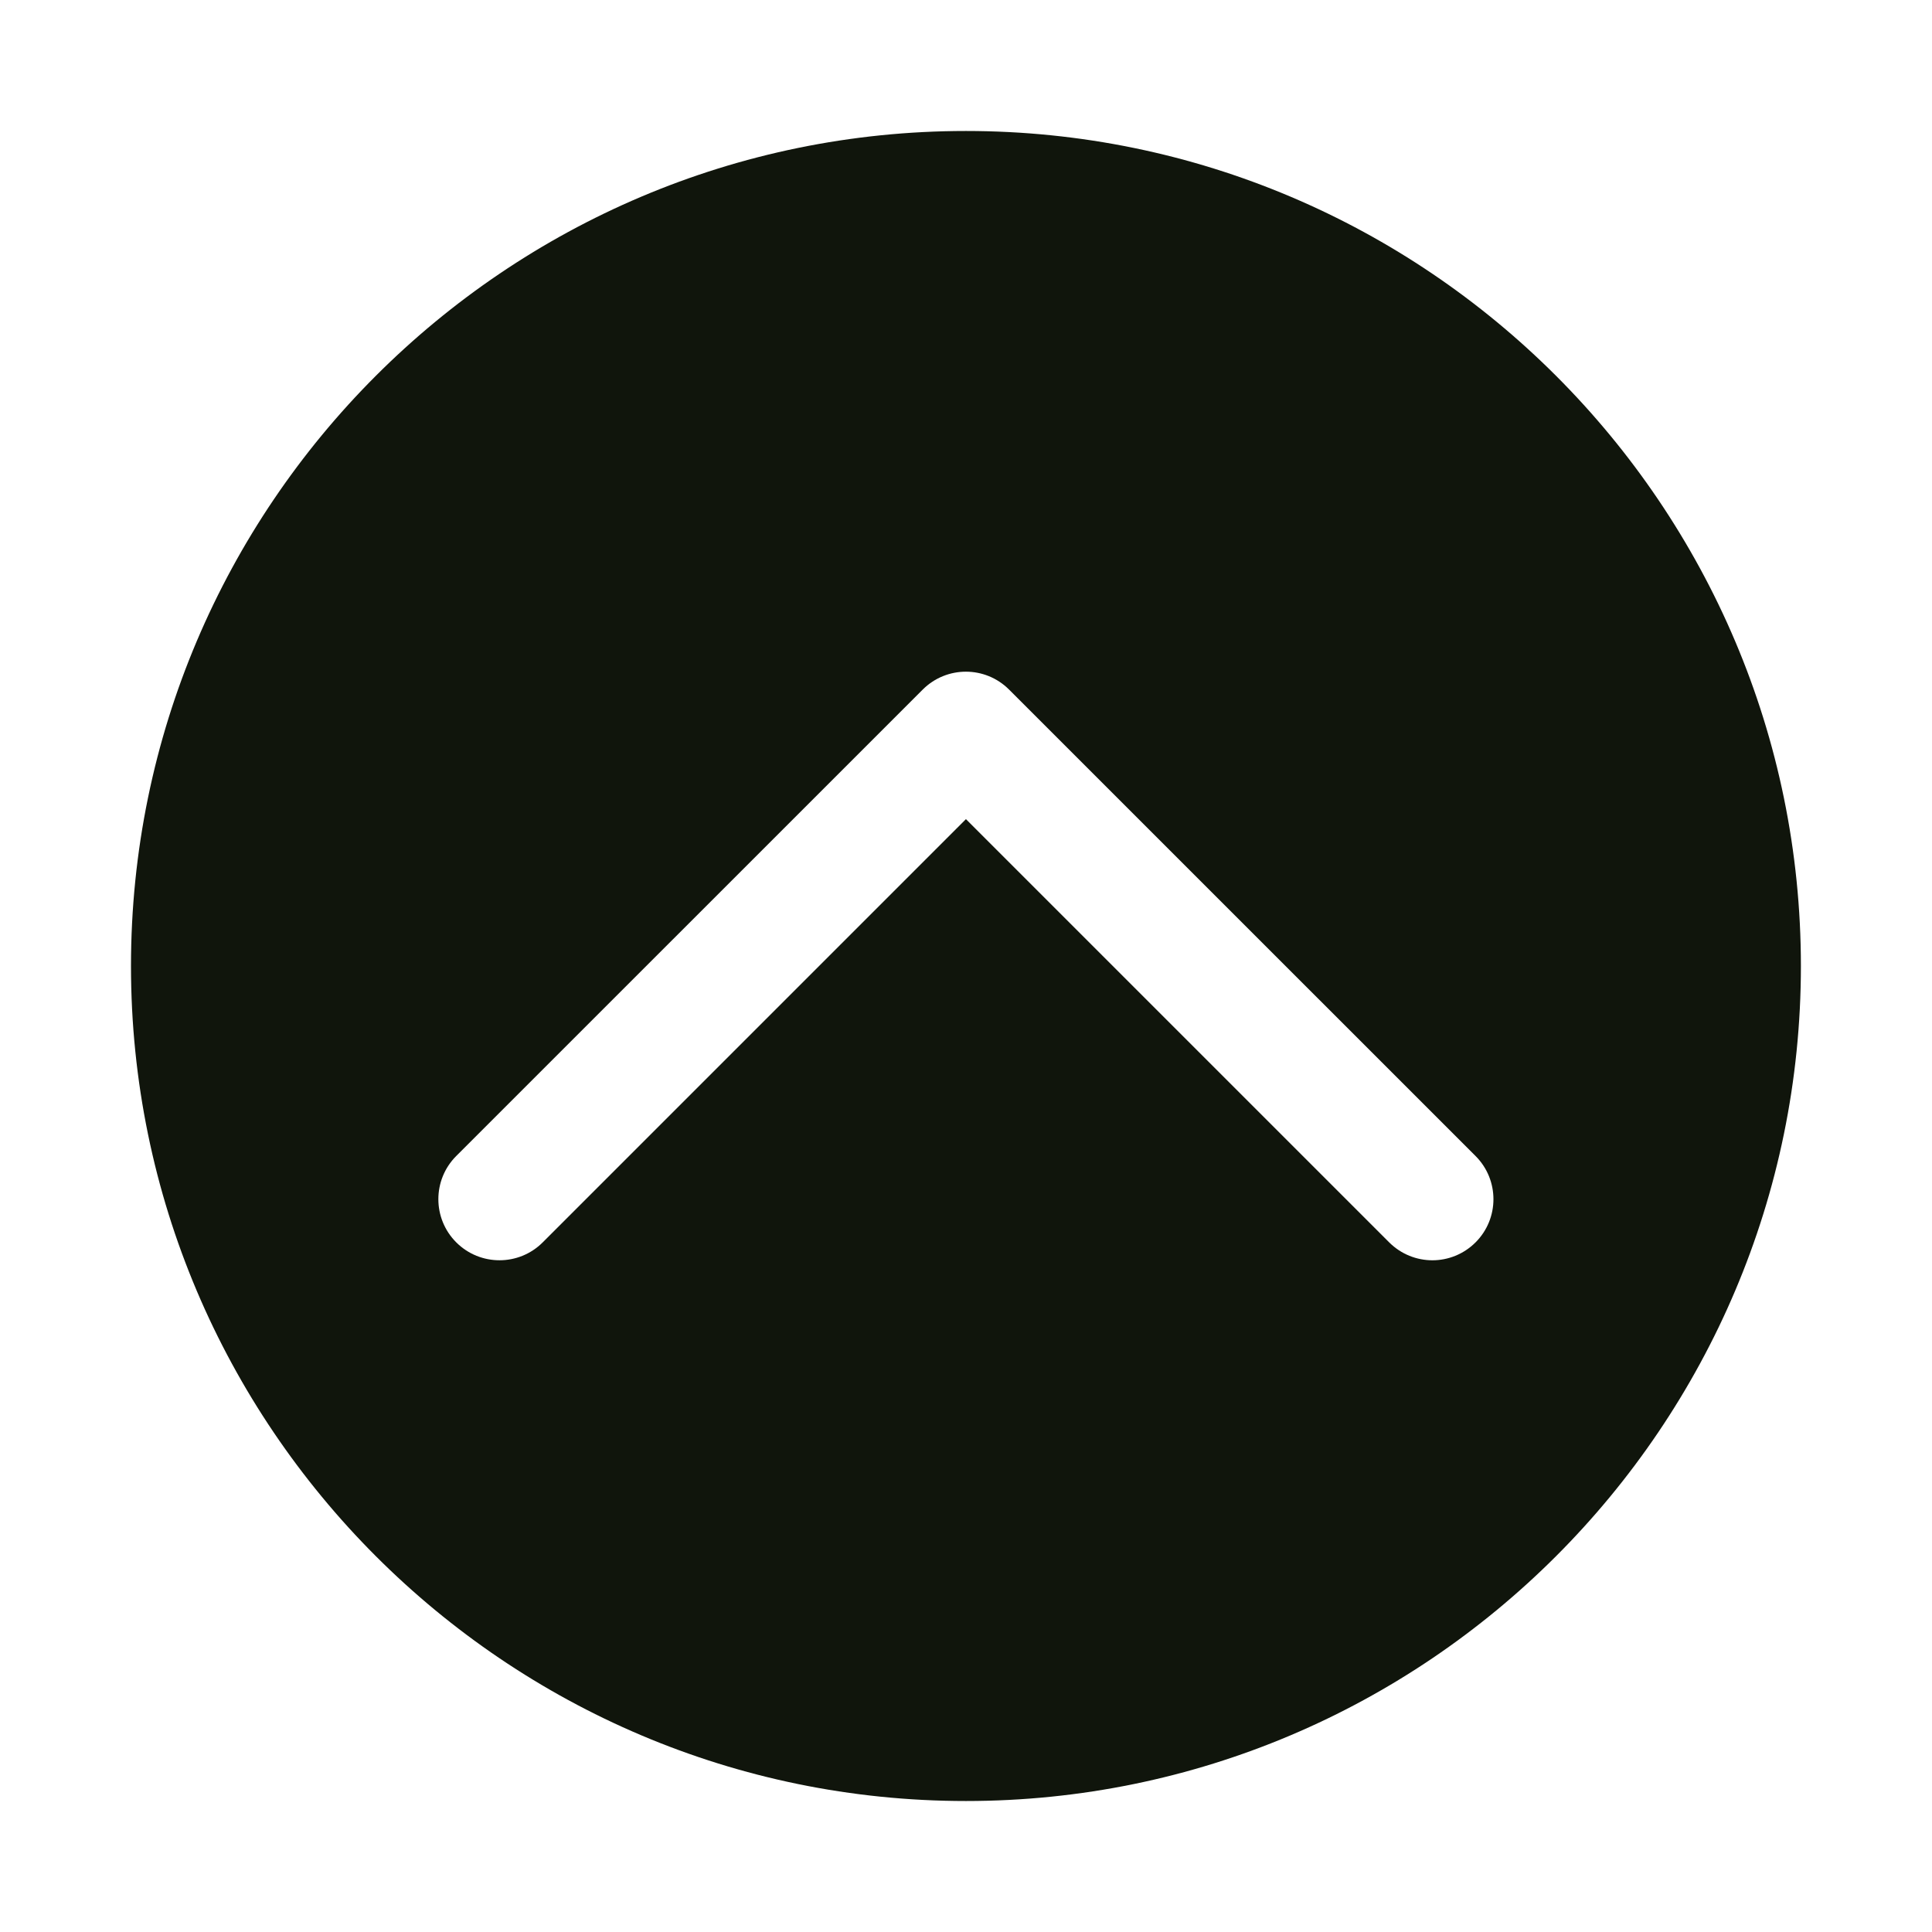 <svg width="118" height="118" viewBox="0 0 118 118" fill="none" xmlns="http://www.w3.org/2000/svg">
<g filter="url(#filter0_d)">
<path d="M62.996 0C34.878 0 12 22.879 12 51C12 79.12 34.878 102 62.996 102C91.117 102 113.993 79.12 113.993 51C113.993 22.879 91.117 0 62.996 0ZM94.122 67.88C93.394 68.607 92.439 68.974 91.486 68.974C90.53 68.974 89.576 68.607 88.847 67.88L62.996 42.03L37.147 67.88C35.69 69.337 33.325 69.337 31.867 67.88C30.409 66.423 30.409 64.061 31.867 62.603L60.357 34.117C61.816 32.66 64.174 32.66 65.63 34.117L94.12 62.603C95.579 64.061 95.579 66.423 94.122 67.88Z" fill="#10150C"/>
</g>
<defs>
<filter id="filter0_d" x="0" y="0" width="117.993" height="118" filterUnits="userSpaceOnUse" color-interpolation-filters="sRGB">
<feFlood flood-opacity="0" result="BackgroundImageFix"/>
<feColorMatrix in="SourceAlpha" type="matrix" values="0 0 0 0 0 0 0 0 0 0 0 0 0 0 0 0 0 0 127 0"/>
<feOffset dx="-4" dy="8"/>
<feGaussianBlur stdDeviation="4"/>
<feColorMatrix type="matrix" values="0 0 0 0 0 0 0 0 0 0 0 0 0 0 0 0 0 0 0.15 0"/>
<feBlend mode="normal" in2="BackgroundImageFix" result="effect1_dropShadow"/>
<feBlend mode="normal" in="SourceGraphic" in2="effect1_dropShadow" result="shape"/>
</filter>
</defs>
</svg>
